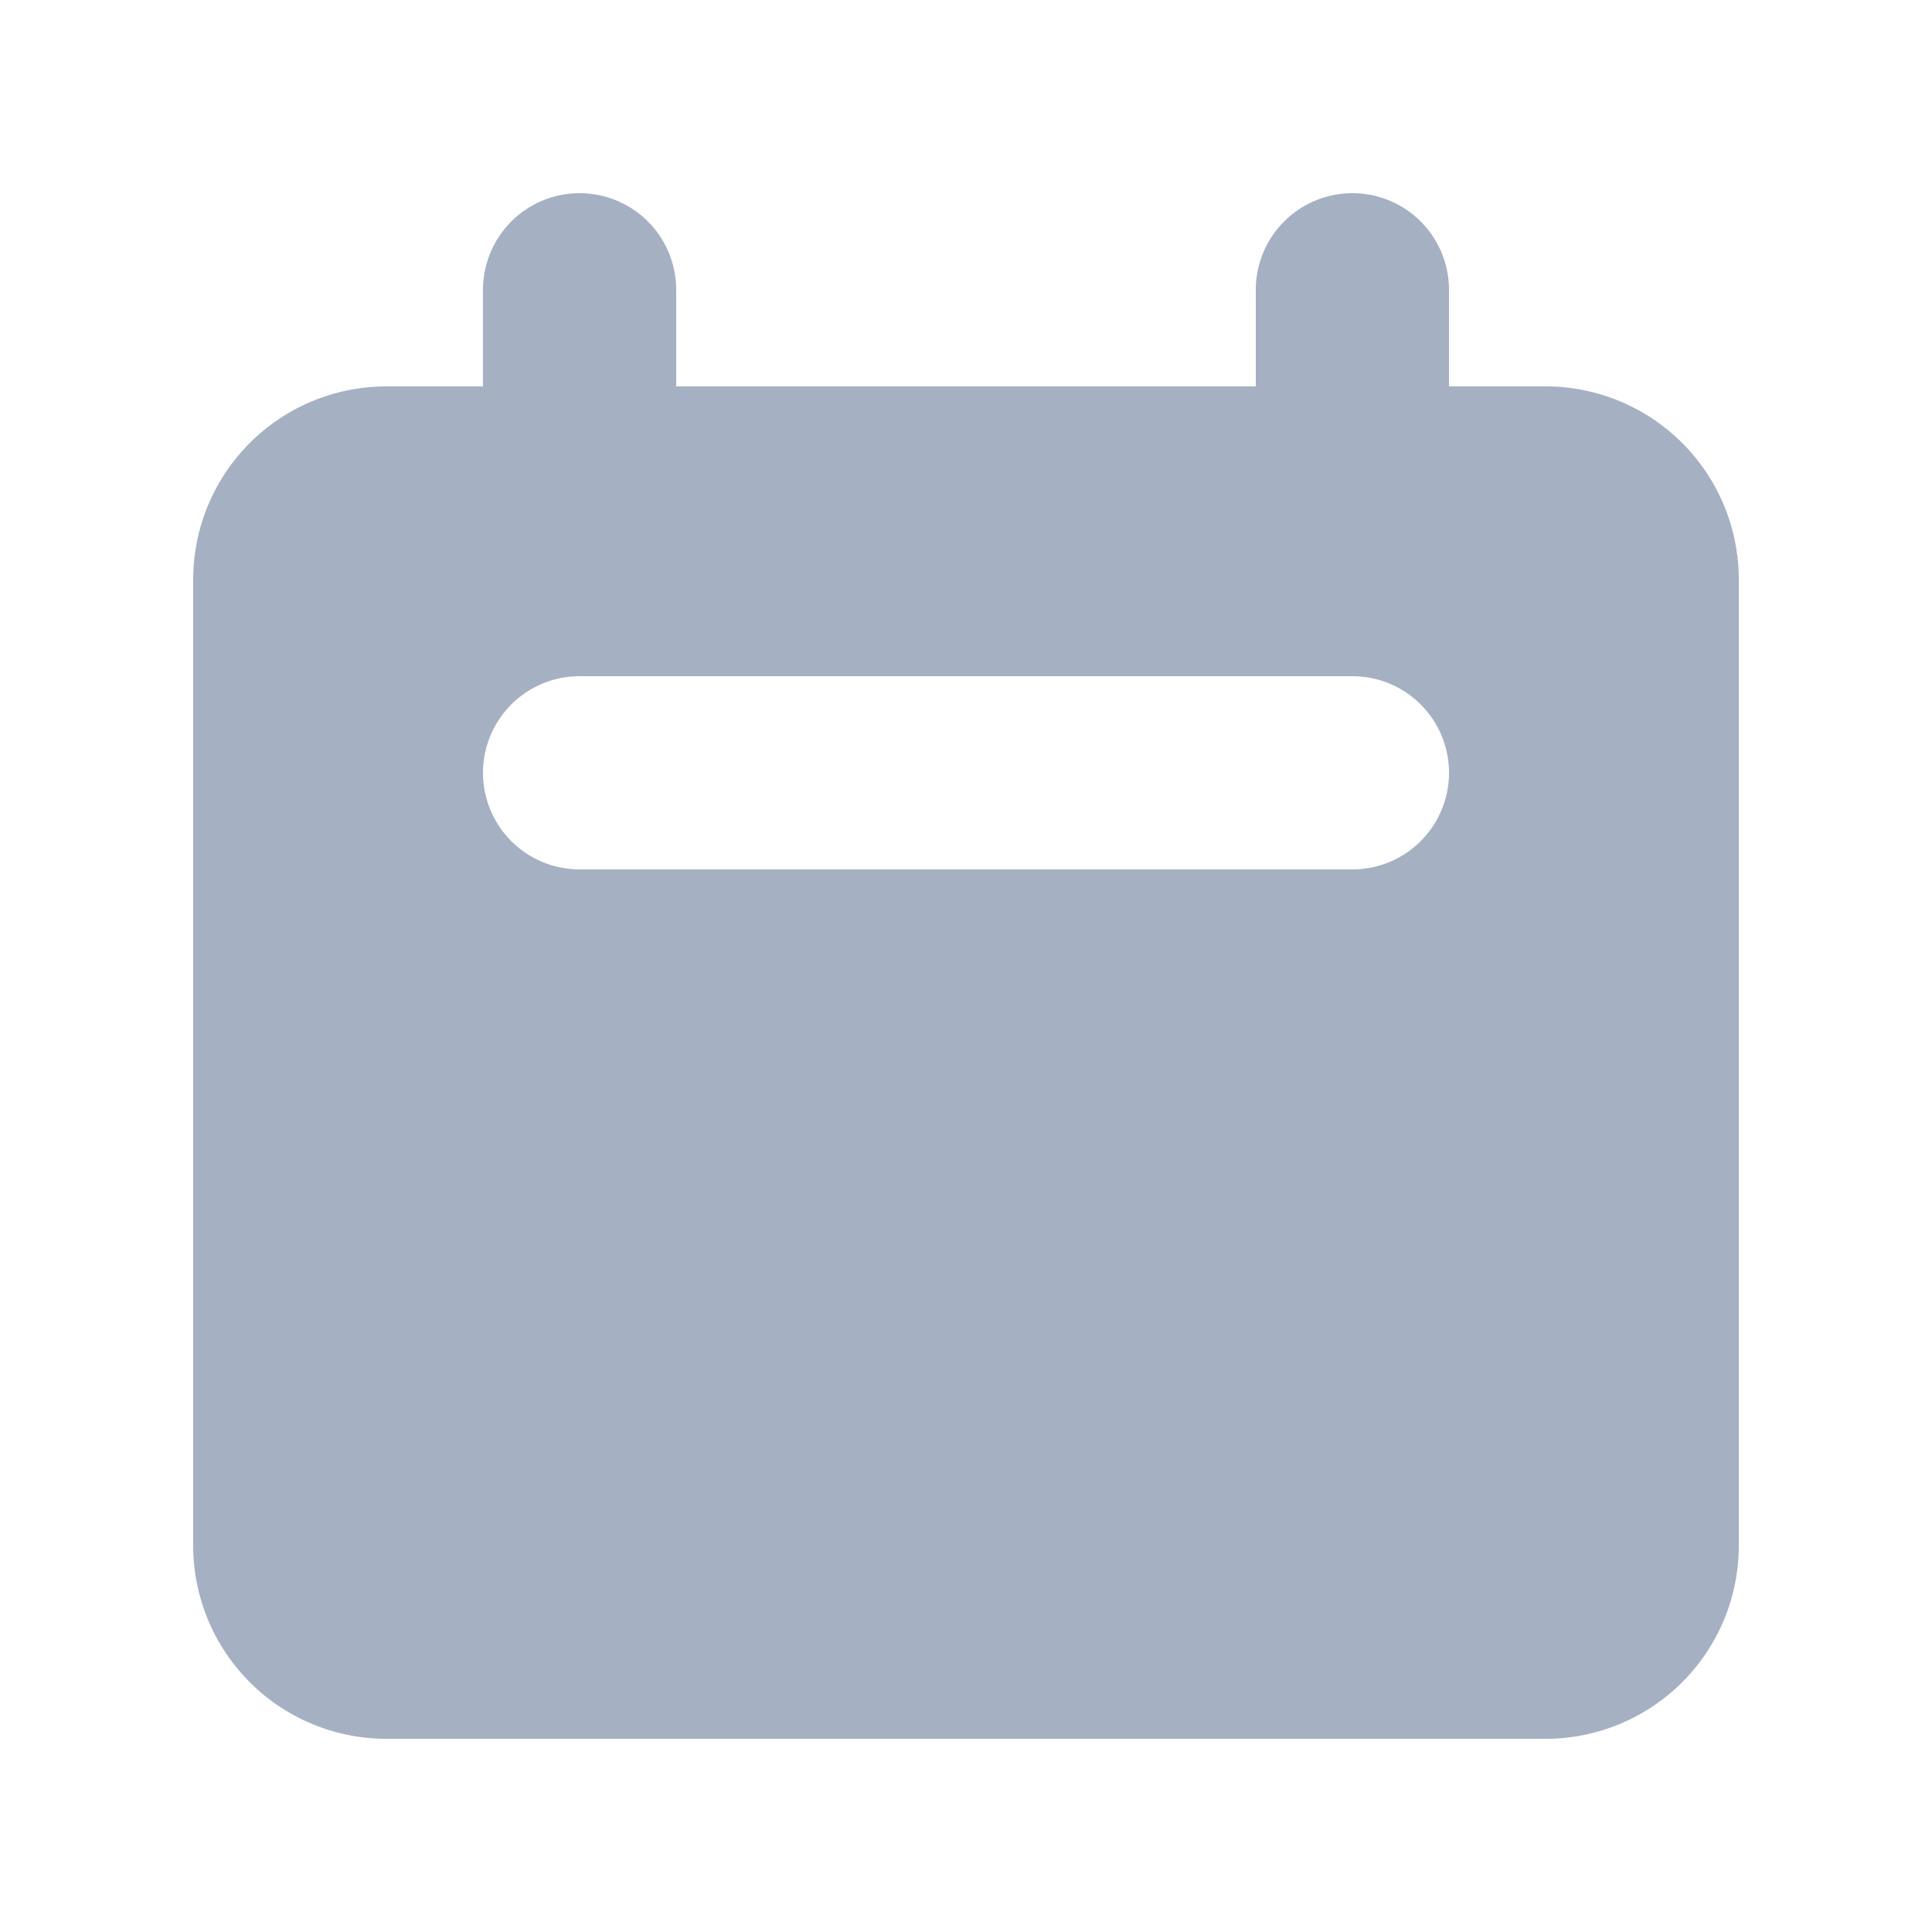 <svg width="24" height="24" fill="none" xmlns="http://www.w3.org/2000/svg"><path fill-rule="evenodd" clip-rule="evenodd" d="M7.2 2.4A1.2 1.2 0 0 0 6 3.6v1.2H4.8a2.4 2.4 0 0 0-2.4 2.4v12a2.4 2.4 0 0 0 2.4 2.4h14.4a2.4 2.4 0 0 0 2.4-2.4v-12a2.4 2.4 0 0 0-2.4-2.4H18V3.6a1.2 1.2 0 0 0-2.4 0v1.2H8.4V3.6a1.2 1.2 0 0 0-1.2-1.2Zm0 6a1.2 1.2 0 0 0 0 2.4h9.6a1.2 1.2 0 1 0 0-2.4H7.2Z" fill="#A6B0C3"></path></svg>